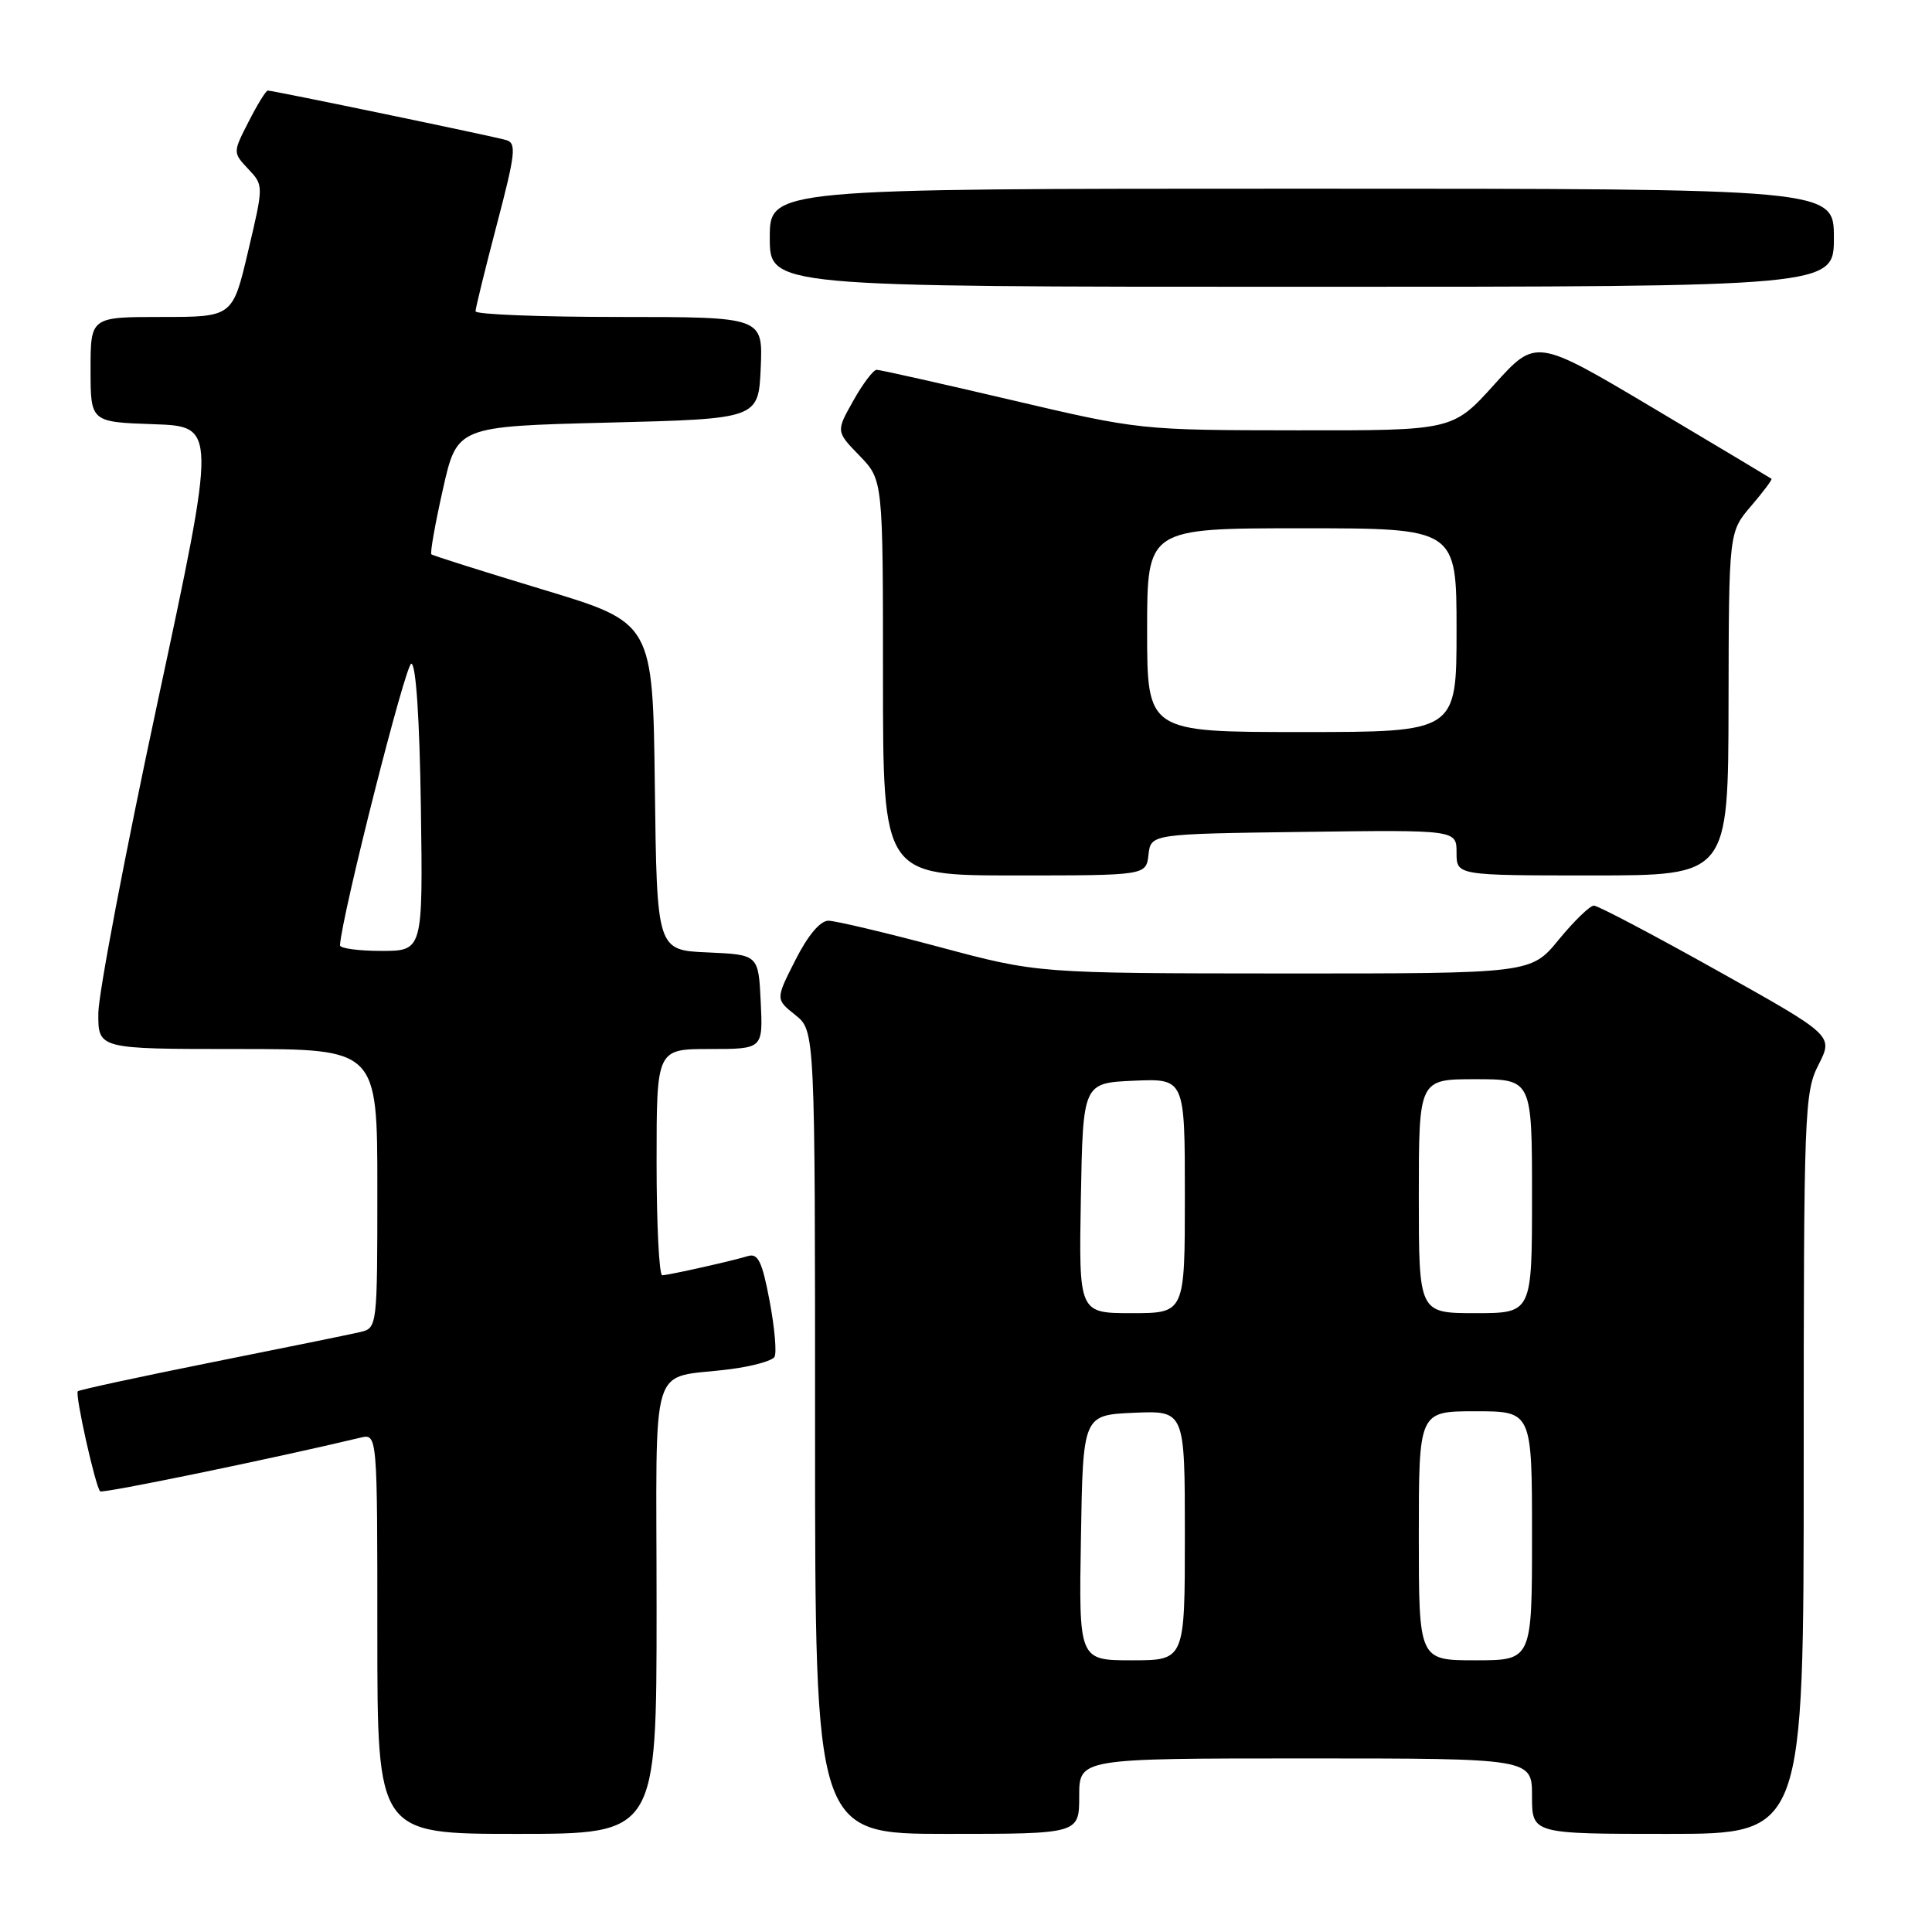 <?xml version="1.0" encoding="UTF-8" standalone="no"?>
<!DOCTYPE svg PUBLIC "-//W3C//DTD SVG 1.1//EN" "http://www.w3.org/Graphics/SVG/1.1/DTD/svg11.dtd" >
<svg xmlns="http://www.w3.org/2000/svg" xmlns:xlink="http://www.w3.org/1999/xlink" version="1.1" viewBox="0 0 256 256">
 <g >
 <path fill="currentColor"
d=" M 87.00 213.11 C 87.00 179.06 85.83 182.85 96.77 181.42 C 99.67 181.05 102.31 180.32 102.62 179.80 C 102.94 179.29 102.65 175.96 101.98 172.40 C 101.00 167.20 100.45 166.04 99.13 166.43 C 96.89 167.11 88.67 168.95 87.75 168.98 C 87.34 168.99 87.00 162.25 87.00 154.00 C 87.00 139.00 87.00 139.00 94.05 139.00 C 101.10 139.00 101.10 139.00 100.80 132.75 C 100.50 126.50 100.50 126.50 93.77 126.20 C 87.04 125.91 87.04 125.91 86.77 104.22 C 86.50 82.52 86.50 82.52 72.00 78.14 C 64.03 75.73 57.35 73.62 57.16 73.45 C 56.97 73.29 57.66 69.40 58.69 64.82 C 60.56 56.50 60.56 56.50 80.53 56.00 C 100.50 55.50 100.50 55.50 100.80 48.75 C 101.09 42.00 101.09 42.00 82.05 42.00 C 71.57 42.00 63.00 41.66 63.01 41.25 C 63.01 40.84 64.28 35.67 65.83 29.76 C 68.31 20.33 68.46 18.97 67.08 18.56 C 65.38 18.06 36.20 12.00 35.48 12.00 C 35.24 12.00 34.10 13.85 32.95 16.11 C 30.85 20.21 30.85 20.21 32.89 22.39 C 34.94 24.56 34.94 24.56 32.88 33.28 C 30.83 42.00 30.83 42.00 21.41 42.00 C 12.00 42.00 12.00 42.00 12.00 48.96 C 12.00 55.92 12.00 55.92 20.35 56.21 C 28.71 56.50 28.71 56.50 20.89 93.00 C 16.58 113.08 13.05 131.64 13.03 134.25 C 13.00 139.00 13.00 139.00 31.50 139.00 C 50.00 139.00 50.00 139.00 50.00 157.48 C 50.00 175.82 49.98 175.97 47.75 176.50 C 46.51 176.79 37.66 178.60 28.08 180.51 C 18.51 182.43 10.51 184.16 10.31 184.35 C 9.91 184.75 12.64 196.98 13.27 197.61 C 13.59 197.92 36.12 193.28 47.75 190.50 C 50.00 189.96 50.00 189.96 50.00 216.48 C 50.00 243.00 50.00 243.00 68.50 243.00 C 87.00 243.00 87.00 243.00 87.00 213.11 Z  M 143.00 238.00 C 143.00 233.00 143.00 233.00 173.00 233.00 C 203.00 233.00 203.00 233.00 203.00 238.00 C 203.00 243.00 203.00 243.00 221.00 243.00 C 239.00 243.00 239.00 243.00 239.00 193.96 C 239.00 147.17 239.09 144.74 240.97 141.07 C 242.93 137.21 242.93 137.21 227.55 128.61 C 219.08 123.87 211.73 120.00 211.20 120.00 C 210.67 120.00 208.58 122.03 206.55 124.50 C 202.87 129.00 202.87 129.00 170.18 128.99 C 137.50 128.97 137.50 128.97 124.50 125.49 C 117.35 123.58 110.72 122.01 109.77 122.00 C 108.68 122.00 107.05 123.94 105.40 127.20 C 102.76 132.40 102.76 132.40 105.38 134.49 C 108.00 136.58 108.00 136.58 108.00 189.79 C 108.00 243.00 108.00 243.00 125.50 243.00 C 143.00 243.00 143.00 243.00 143.00 238.00 Z  M 152.18 113.25 C 152.50 110.50 152.50 110.50 172.75 110.23 C 193.00 109.96 193.00 109.96 193.00 112.98 C 193.00 116.00 193.00 116.00 211.00 116.00 C 229.00 116.00 229.00 116.00 229.04 93.25 C 229.08 70.50 229.08 70.50 232.02 67.06 C 233.64 65.17 234.86 63.54 234.73 63.44 C 234.60 63.34 227.53 59.11 219.01 54.04 C 203.52 44.83 203.52 44.83 198.01 50.94 C 192.50 57.05 192.50 57.05 171.77 57.02 C 151.13 57.00 150.97 56.98 134.00 53.00 C 124.63 50.80 116.60 49.00 116.16 49.00 C 115.73 49.00 114.33 50.84 113.07 53.09 C 110.77 57.17 110.77 57.17 113.89 60.38 C 117.00 63.60 117.00 63.60 117.00 89.80 C 117.00 116.00 117.00 116.00 134.43 116.00 C 151.87 116.00 151.87 116.00 152.18 113.25 Z  M 243.00 31.50 C 243.00 25.00 243.00 25.00 172.50 25.00 C 102.00 25.00 102.00 25.00 102.00 31.50 C 102.00 38.00 102.00 38.00 172.50 38.00 C 243.00 38.00 243.00 38.00 243.00 31.50 Z  M 45.05 125.25 C 45.29 121.26 53.75 87.90 54.50 87.94 C 55.12 87.98 55.60 95.28 55.77 107.00 C 56.04 126.00 56.04 126.00 50.52 126.00 C 47.48 126.00 45.02 125.66 45.05 125.25 Z  M 143.23 203.75 C 143.50 187.50 143.50 187.50 150.25 187.20 C 157.00 186.91 157.00 186.91 157.00 203.45 C 157.00 220.00 157.00 220.00 149.98 220.00 C 142.95 220.00 142.95 220.00 143.23 203.75 Z  M 188.00 203.50 C 188.00 187.00 188.00 187.00 195.50 187.00 C 203.00 187.00 203.00 187.00 203.00 203.50 C 203.00 220.00 203.00 220.00 195.50 220.00 C 188.00 220.00 188.00 220.00 188.00 203.50 Z  M 143.22 158.75 C 143.50 143.50 143.50 143.50 150.25 143.20 C 157.00 142.91 157.00 142.91 157.00 158.45 C 157.00 174.00 157.00 174.00 149.97 174.00 C 142.95 174.00 142.95 174.00 143.22 158.75 Z  M 188.00 158.50 C 188.00 143.00 188.00 143.00 195.50 143.00 C 203.00 143.00 203.00 143.00 203.00 158.50 C 203.00 174.00 203.00 174.00 195.50 174.00 C 188.00 174.00 188.00 174.00 188.00 158.50 Z  M 152.00 83.50 C 152.00 70.00 152.00 70.00 172.50 70.00 C 193.00 70.00 193.00 70.00 193.00 83.50 C 193.00 97.00 193.00 97.00 172.50 97.00 C 152.00 97.00 152.00 97.00 152.00 83.50 Z "/>
</g>
</svg>